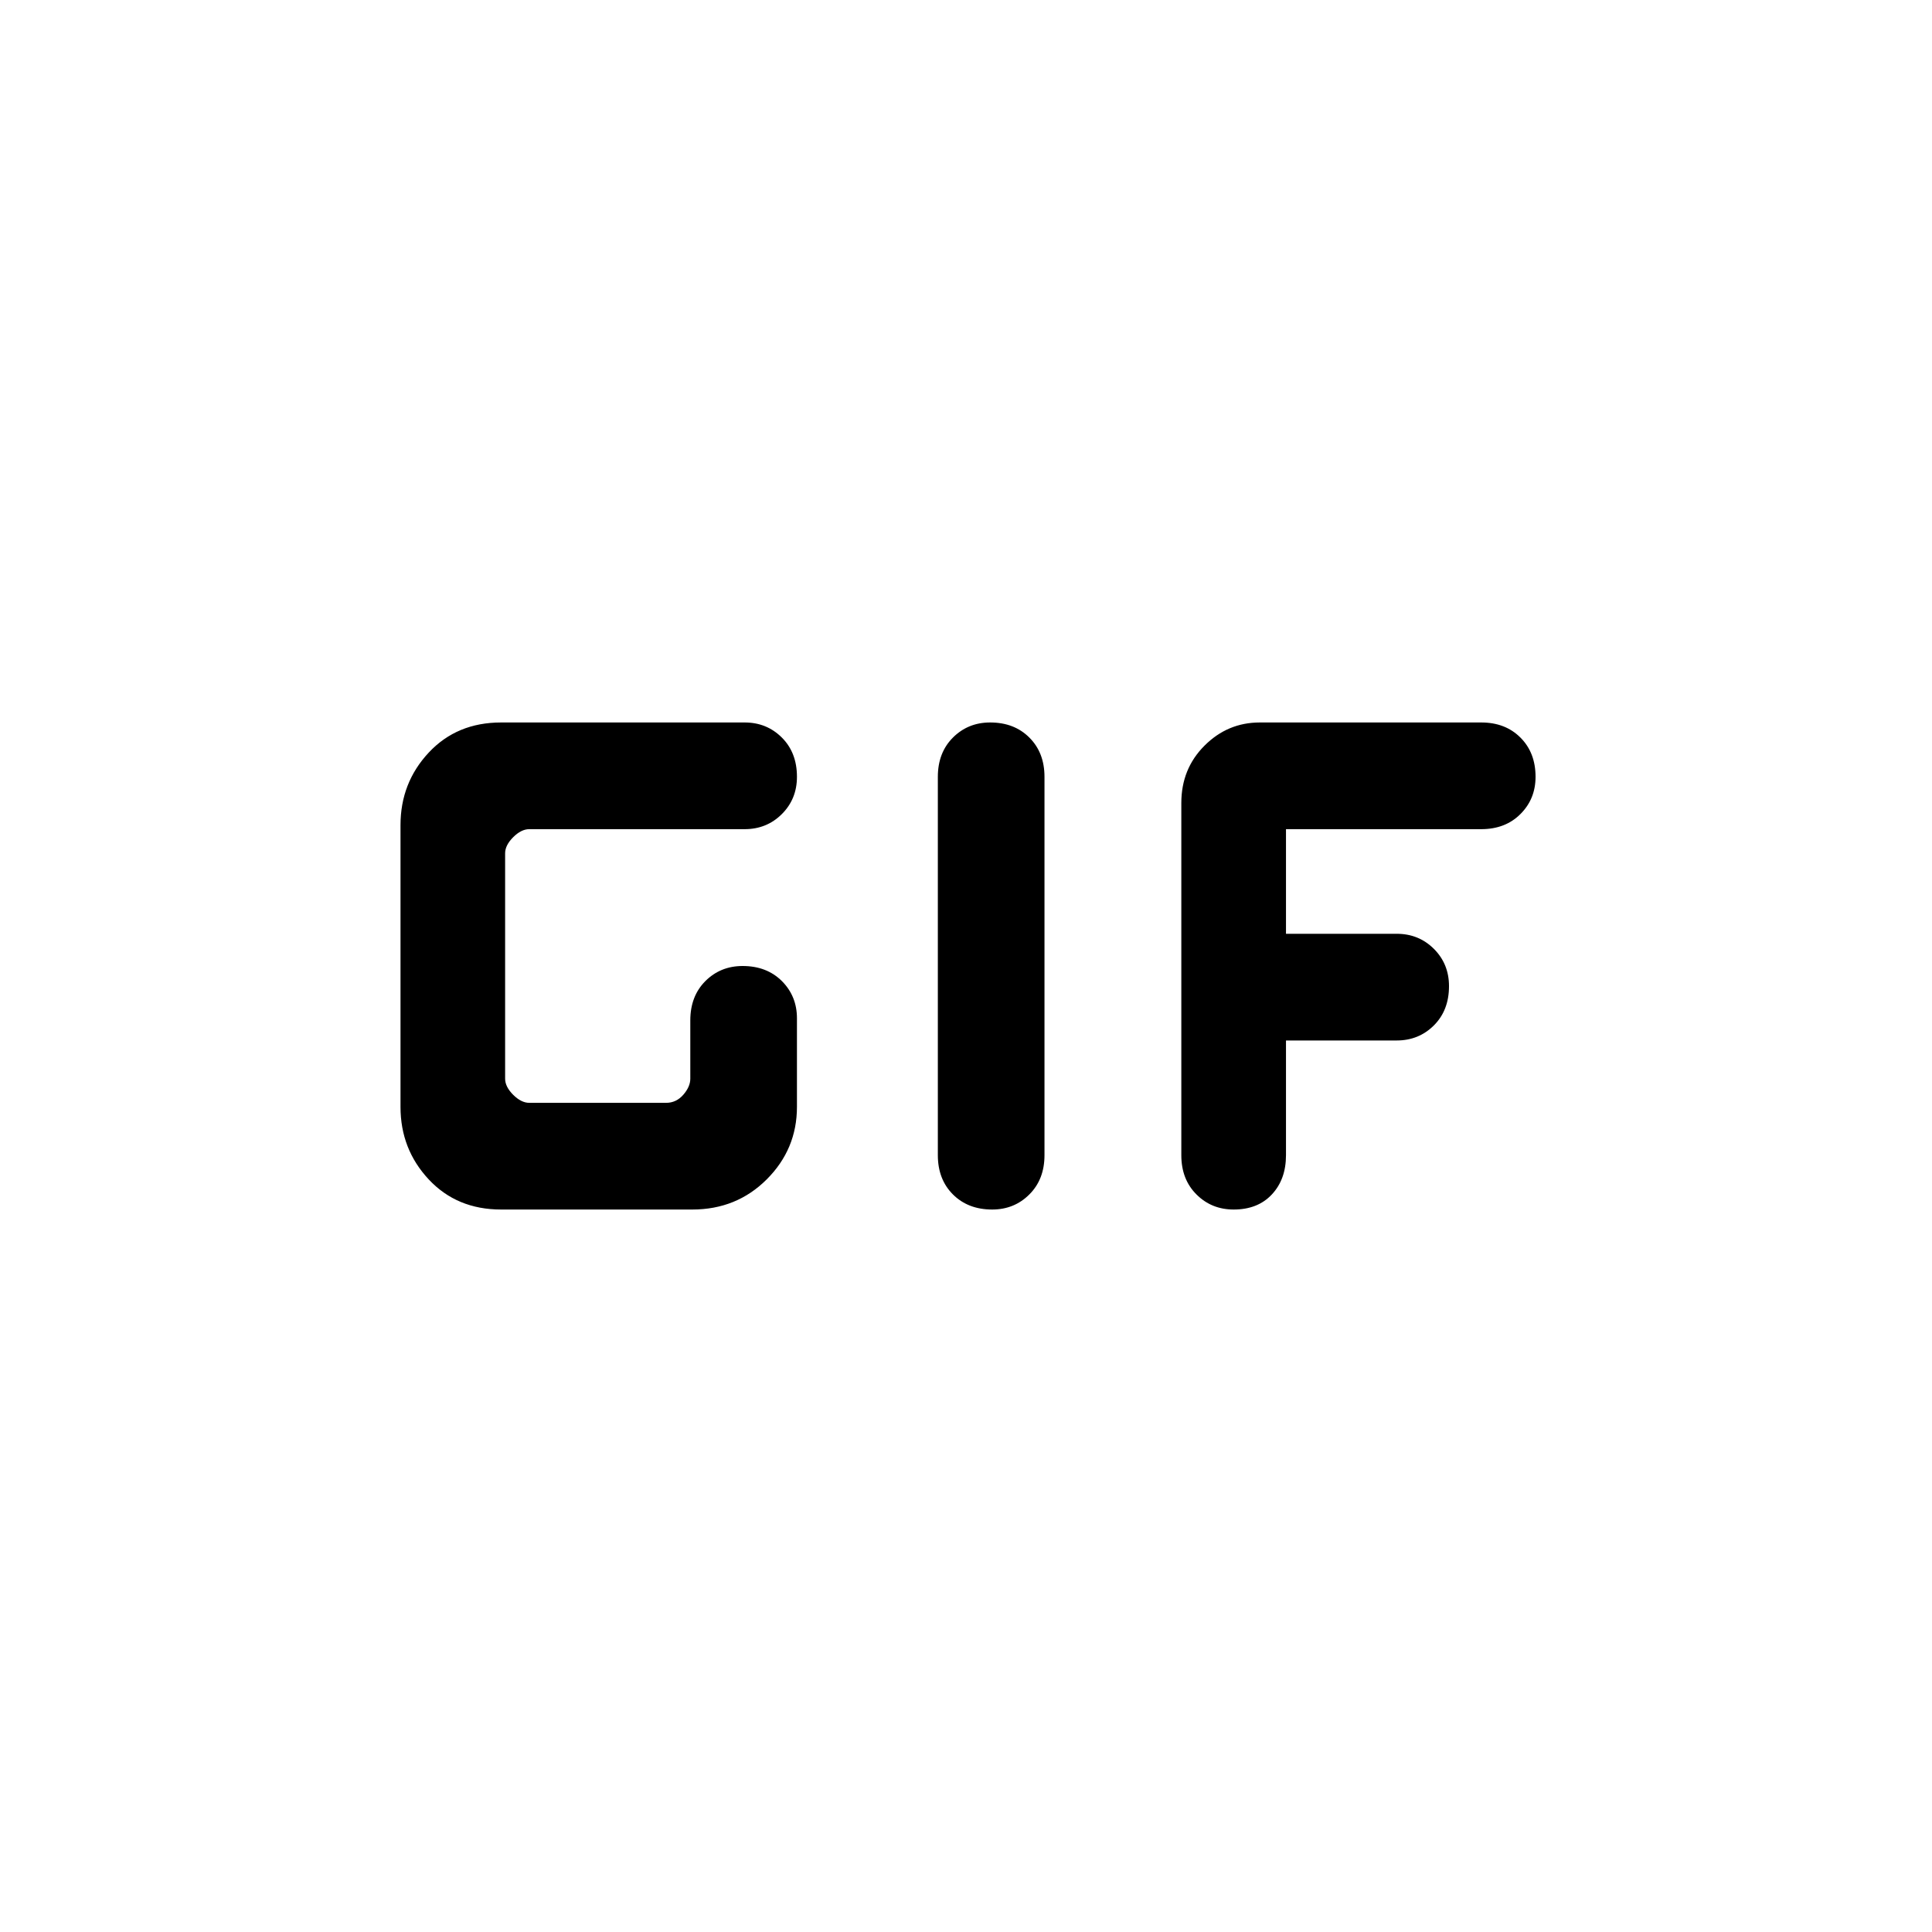 <svg xmlns="http://www.w3.org/2000/svg" height="40" width="40"><path d="M20.542 25.042Q20.042 25.042 19.729 24.729Q19.417 24.417 19.417 23.917V16.083Q19.417 15.583 19.729 15.271Q20.042 14.958 20.5 14.958Q21 14.958 21.312 15.271Q21.625 15.583 21.625 16.083V23.917Q21.625 24.417 21.312 24.729Q21 25.042 20.542 25.042ZM10.375 25.042Q9.458 25.042 8.875 24.417Q8.292 23.792 8.292 22.917V17.083Q8.292 16.208 8.875 15.583Q9.458 14.958 10.375 14.958H15.417Q15.875 14.958 16.188 15.271Q16.5 15.583 16.5 16.083Q16.5 16.542 16.188 16.854Q15.875 17.167 15.417 17.167H10.958Q10.792 17.167 10.625 17.333Q10.458 17.5 10.458 17.667V22.333Q10.458 22.5 10.625 22.667Q10.792 22.833 10.958 22.833H13.792Q14 22.833 14.146 22.667Q14.292 22.5 14.292 22.333V21.125Q14.292 20.625 14.604 20.312Q14.917 20 15.375 20Q15.875 20 16.188 20.312Q16.5 20.625 16.5 21.083V22.917Q16.5 23.792 15.875 24.417Q15.25 25.042 14.333 25.042ZM25.542 25.042Q25.083 25.042 24.771 24.729Q24.458 24.417 24.458 23.917V16.625Q24.458 15.917 24.938 15.438Q25.417 14.958 26.083 14.958H30.667Q31.167 14.958 31.479 15.271Q31.792 15.583 31.792 16.083Q31.792 16.542 31.479 16.854Q31.167 17.167 30.667 17.167H26.625V19.333H28.917Q29.375 19.333 29.688 19.646Q30 19.958 30 20.417Q30 20.917 29.688 21.229Q29.375 21.542 28.917 21.542H26.625V23.917Q26.625 24.417 26.333 24.729Q26.042 25.042 25.542 25.042Z"/></svg>